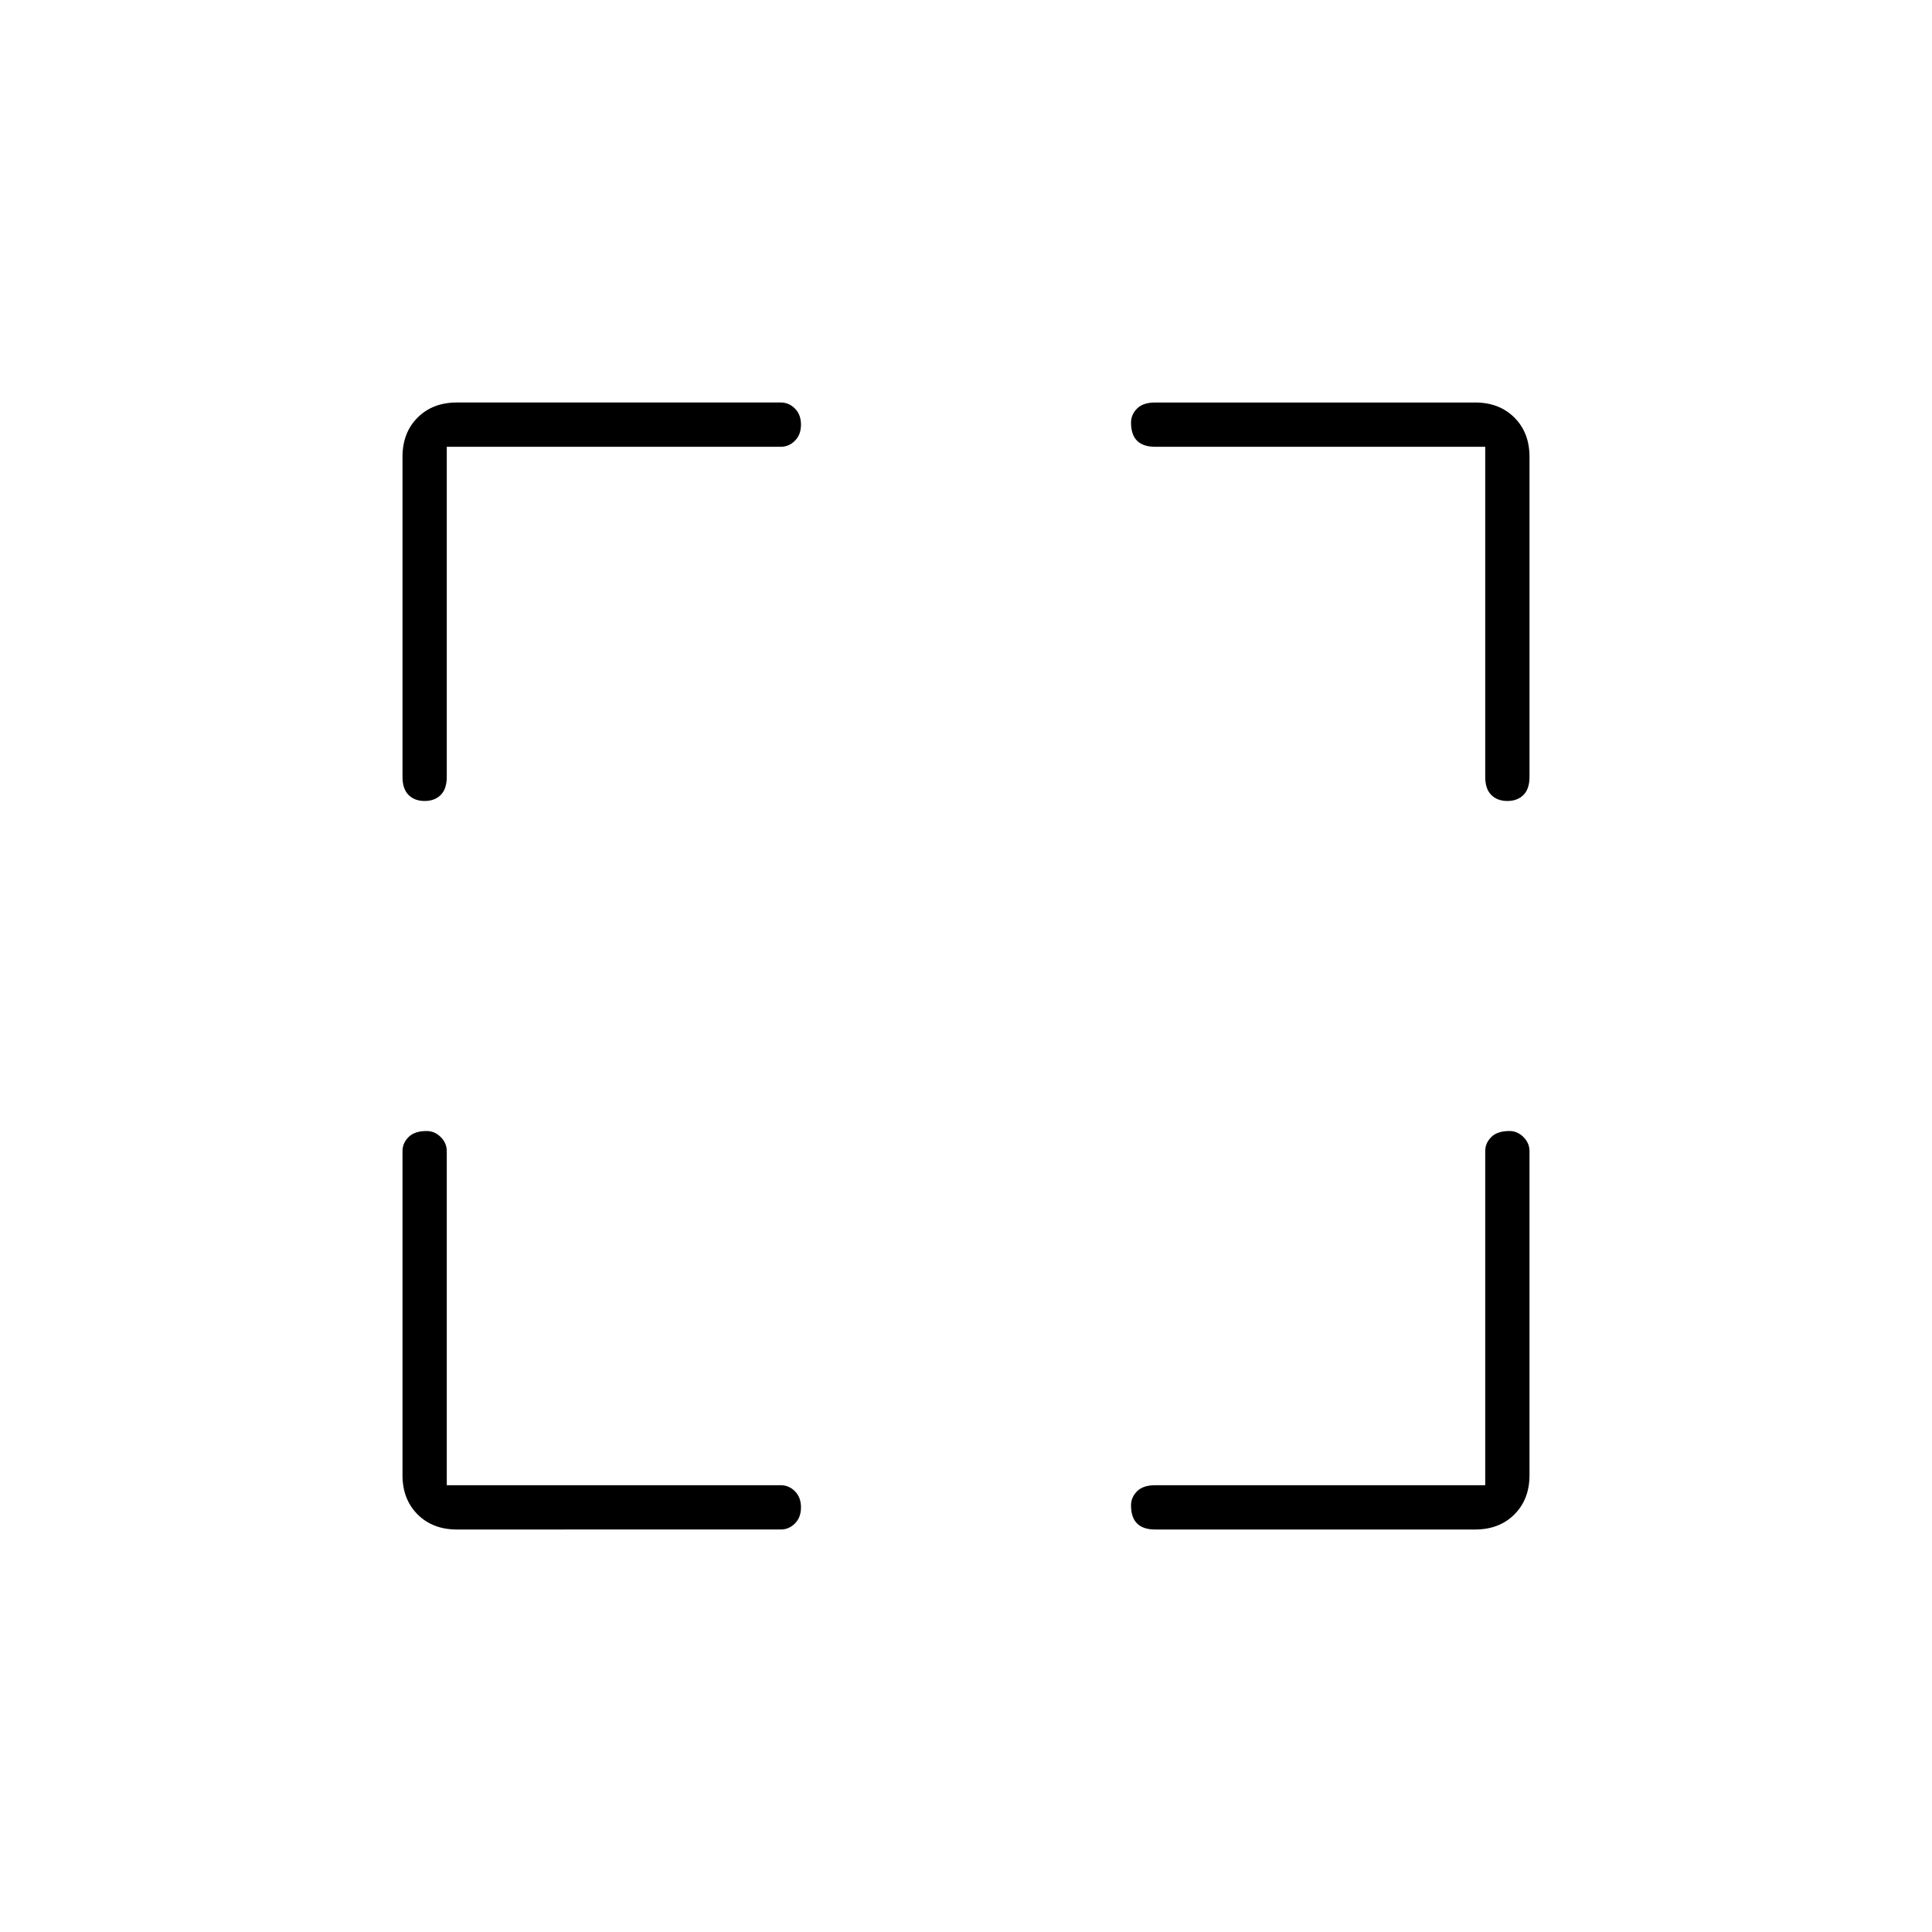 <svg xmlns="http://www.w3.org/2000/svg" height="48" width="48"><path d="M11.35 38q-.6 0-.975-.375T10 36.65V28.6q0-.2.15-.35.15-.15.45-.15.2 0 .35.15.15.15.15.35v8.3h8.3q.2 0 .35.15.15.15.15.4t-.15.4q-.15.15-.35.15Zm-.8-18.1q-.25 0-.4-.15-.15-.15-.15-.45v-7.95q0-.6.375-.975T11.35 10h8.05q.2 0 .35.15.15.15.15.4t-.15.4q-.15.15-.35.15h-8.3v8.2q0 .3-.15.45-.15.15-.4.15ZM28.7 38q-.3 0-.45-.15-.15-.15-.15-.45 0-.2.15-.35.15-.15.45-.15h8.2v-8.3q0-.2.15-.35.15-.15.45-.15.2 0 .35.15.15.15.15.35v8.05q0 .6-.375.975T36.65 38Zm8.75-18.1q-.25 0-.4-.15-.15-.15-.15-.45v-8.2h-8.2q-.3 0-.45-.15-.15-.15-.15-.45 0-.2.15-.35.15-.15.45-.15h7.95q.6 0 .975.375t.375.975v7.95q0 .3-.15.45-.15.15-.4.15Z"/></svg>